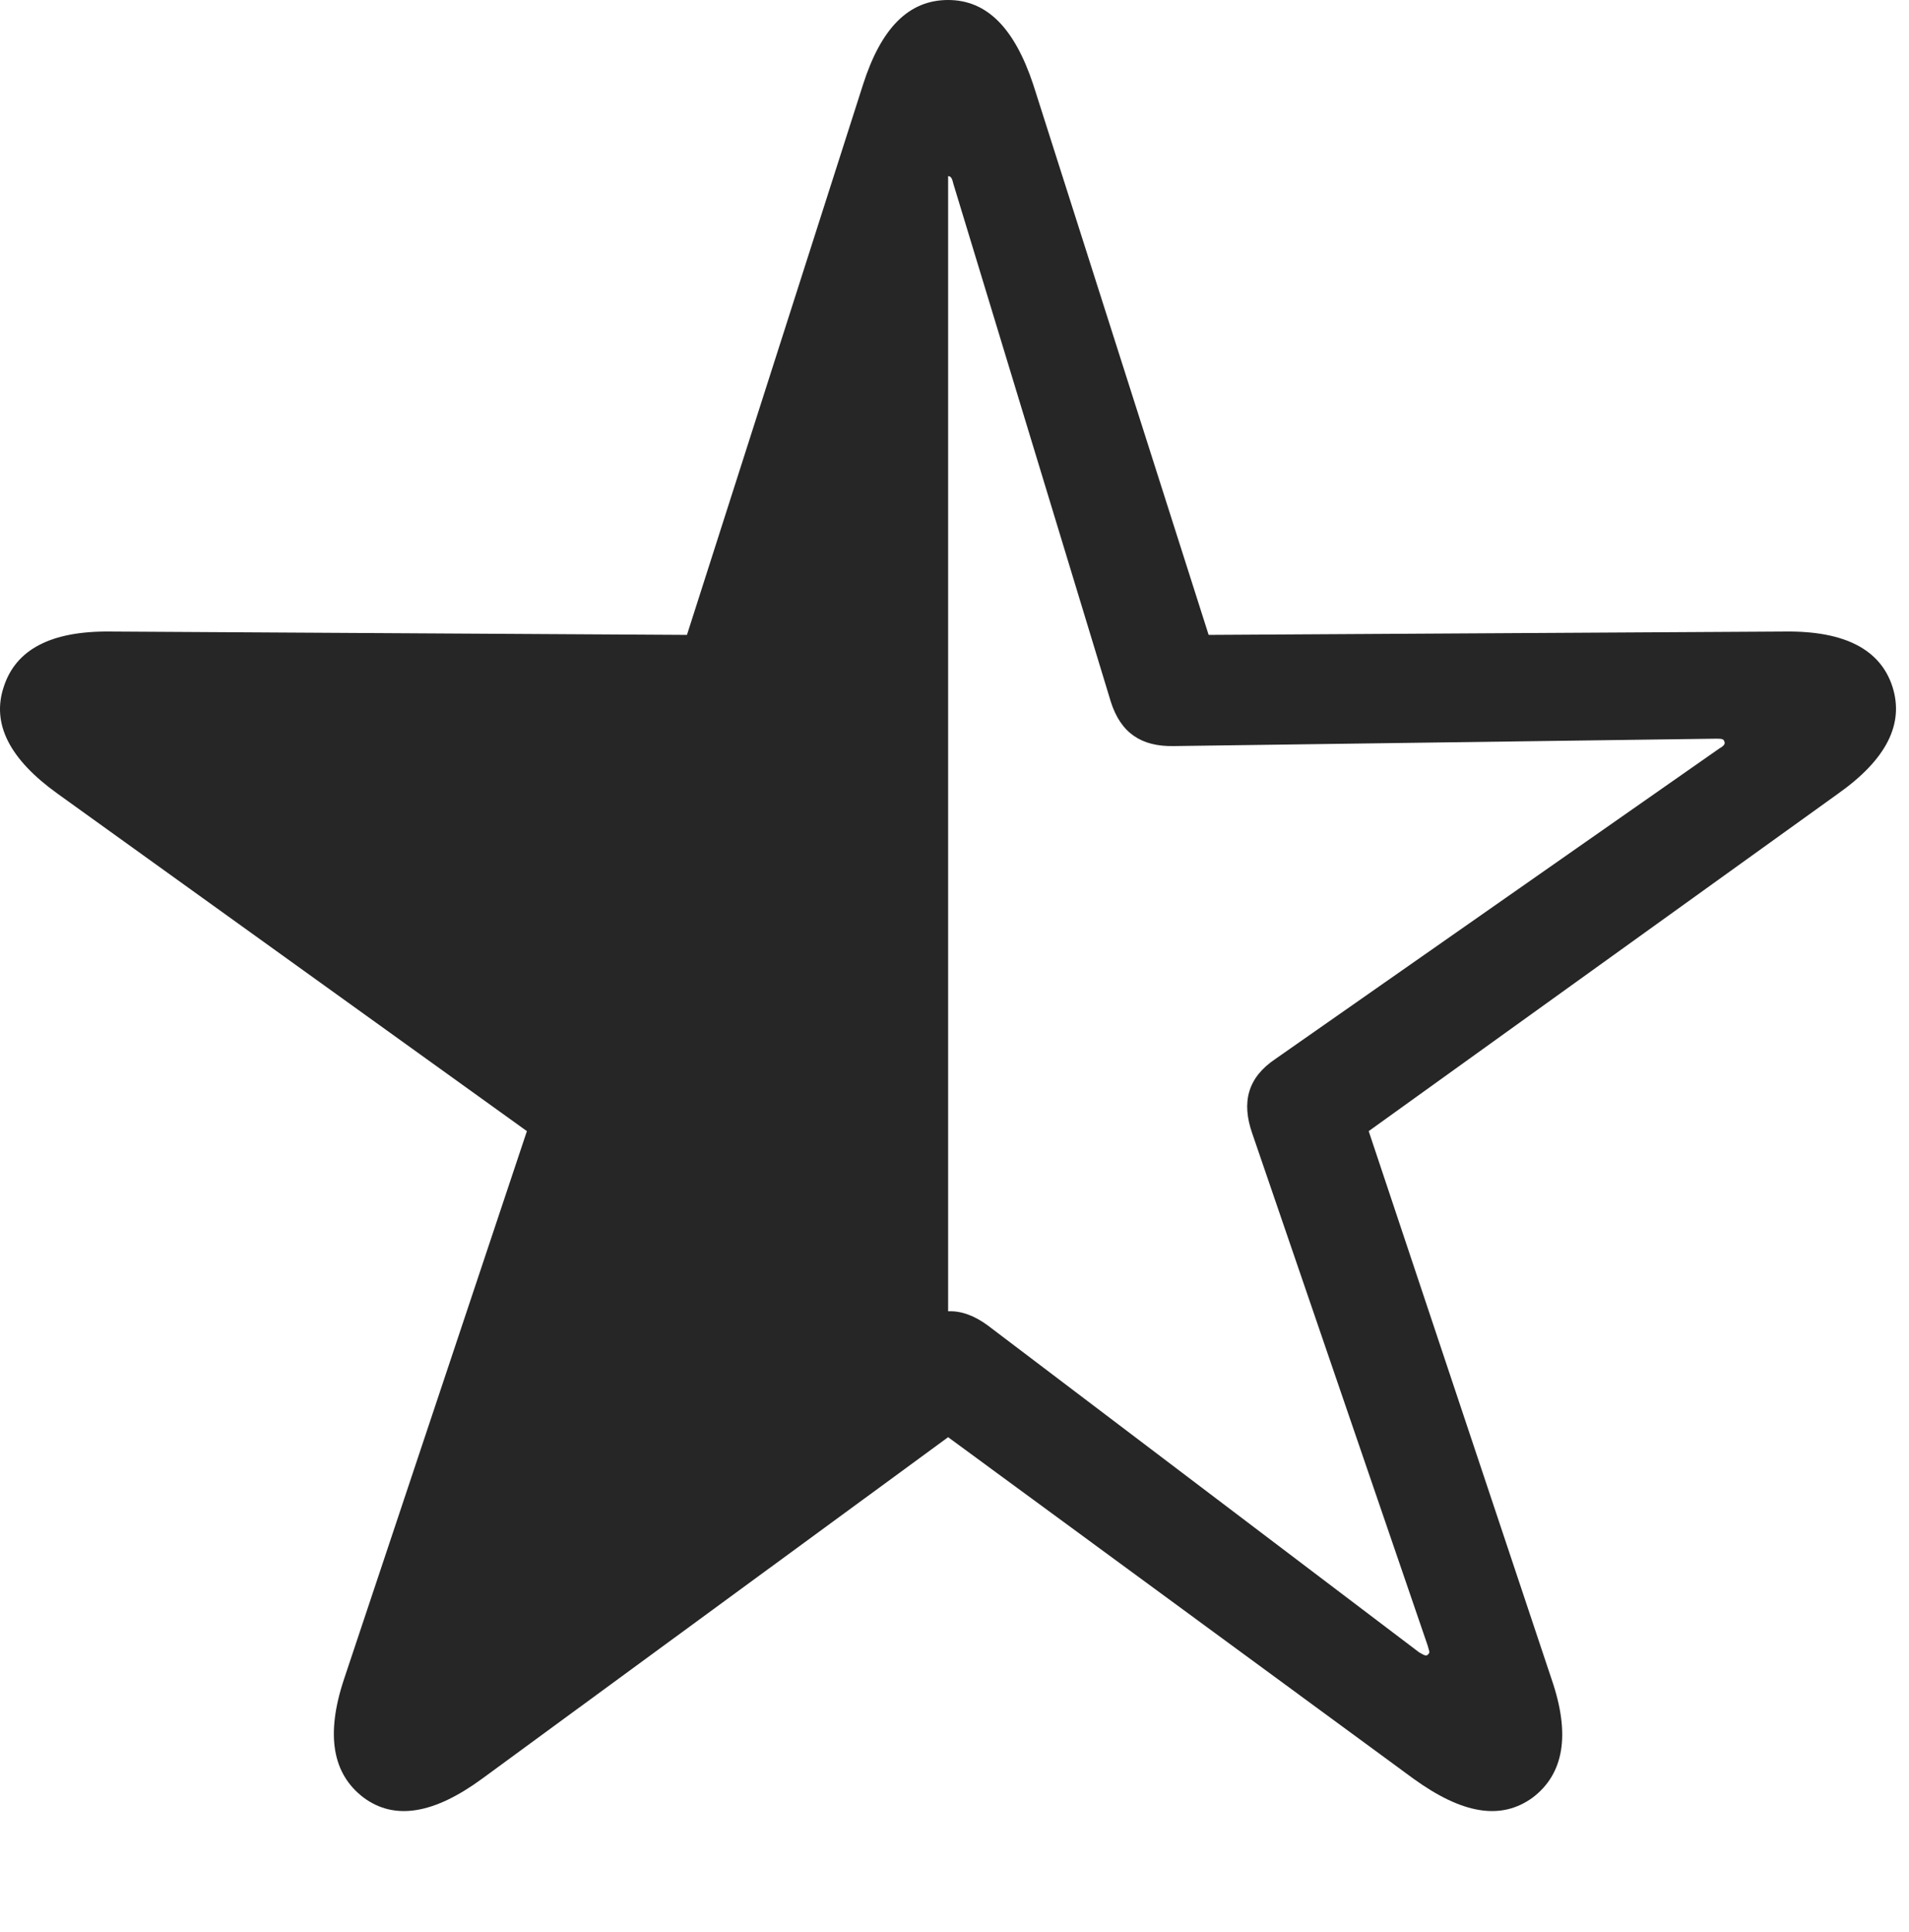 <?xml version="1.0" encoding="UTF-8"?>
<!--Generator: Apple Native CoreSVG 326-->
<!DOCTYPE svg
PUBLIC "-//W3C//DTD SVG 1.1//EN"
       "http://www.w3.org/Graphics/SVG/1.1/DTD/svg11.dtd">
<svg version="1.1" xmlns="http://www.w3.org/2000/svg" xmlns:xlink="http://www.w3.org/1999/xlink" viewBox="0 0 55.676 56.348">
 <g>
  <rect height="56.348" opacity="0" width="55.676" x="0" y="0"/>
  <path d="M10.601 52.422C11.519 53.105 12.672 52.891 14.059 51.875L27.652 41.914L41.226 51.875C42.633 52.891 43.766 53.105 44.703 52.422C45.601 51.738 45.816 50.605 45.25 48.965L39.918 32.988L53.609 23.145C55.016 22.148 55.543 21.113 55.191 20.02C54.84 18.945 53.805 18.398 52.066 18.418L35.25 18.516L30.133 2.461C29.586 0.82 28.785 0 27.652 0C26.5 0 25.699 0.82 25.172 2.461L20.035 18.516L3.219 18.418C1.48 18.398 0.465 18.945 0.113 20.02C-0.258 21.113 0.289 22.148 1.676 23.145L15.367 32.988L10.035 48.965C9.488 50.605 9.703 51.738 10.601 52.422ZM27.652 38.242L27.652 5.137C27.73 5.137 27.769 5.195 27.808 5.371L32.398 20.469C32.691 21.387 33.297 21.777 34.234 21.758L50.035 21.543C50.191 21.543 50.269 21.543 50.289 21.621C50.328 21.699 50.269 21.758 50.133 21.836L37.203 30.879C36.383 31.426 36.207 32.148 36.519 33.047L41.637 47.988C41.676 48.145 41.715 48.184 41.656 48.242C41.597 48.32 41.519 48.262 41.383 48.184L28.805 38.652C28.433 38.379 28.043 38.223 27.652 38.242Z" fill="black" fill-opacity="0.85"/>
 </g>
</svg>
